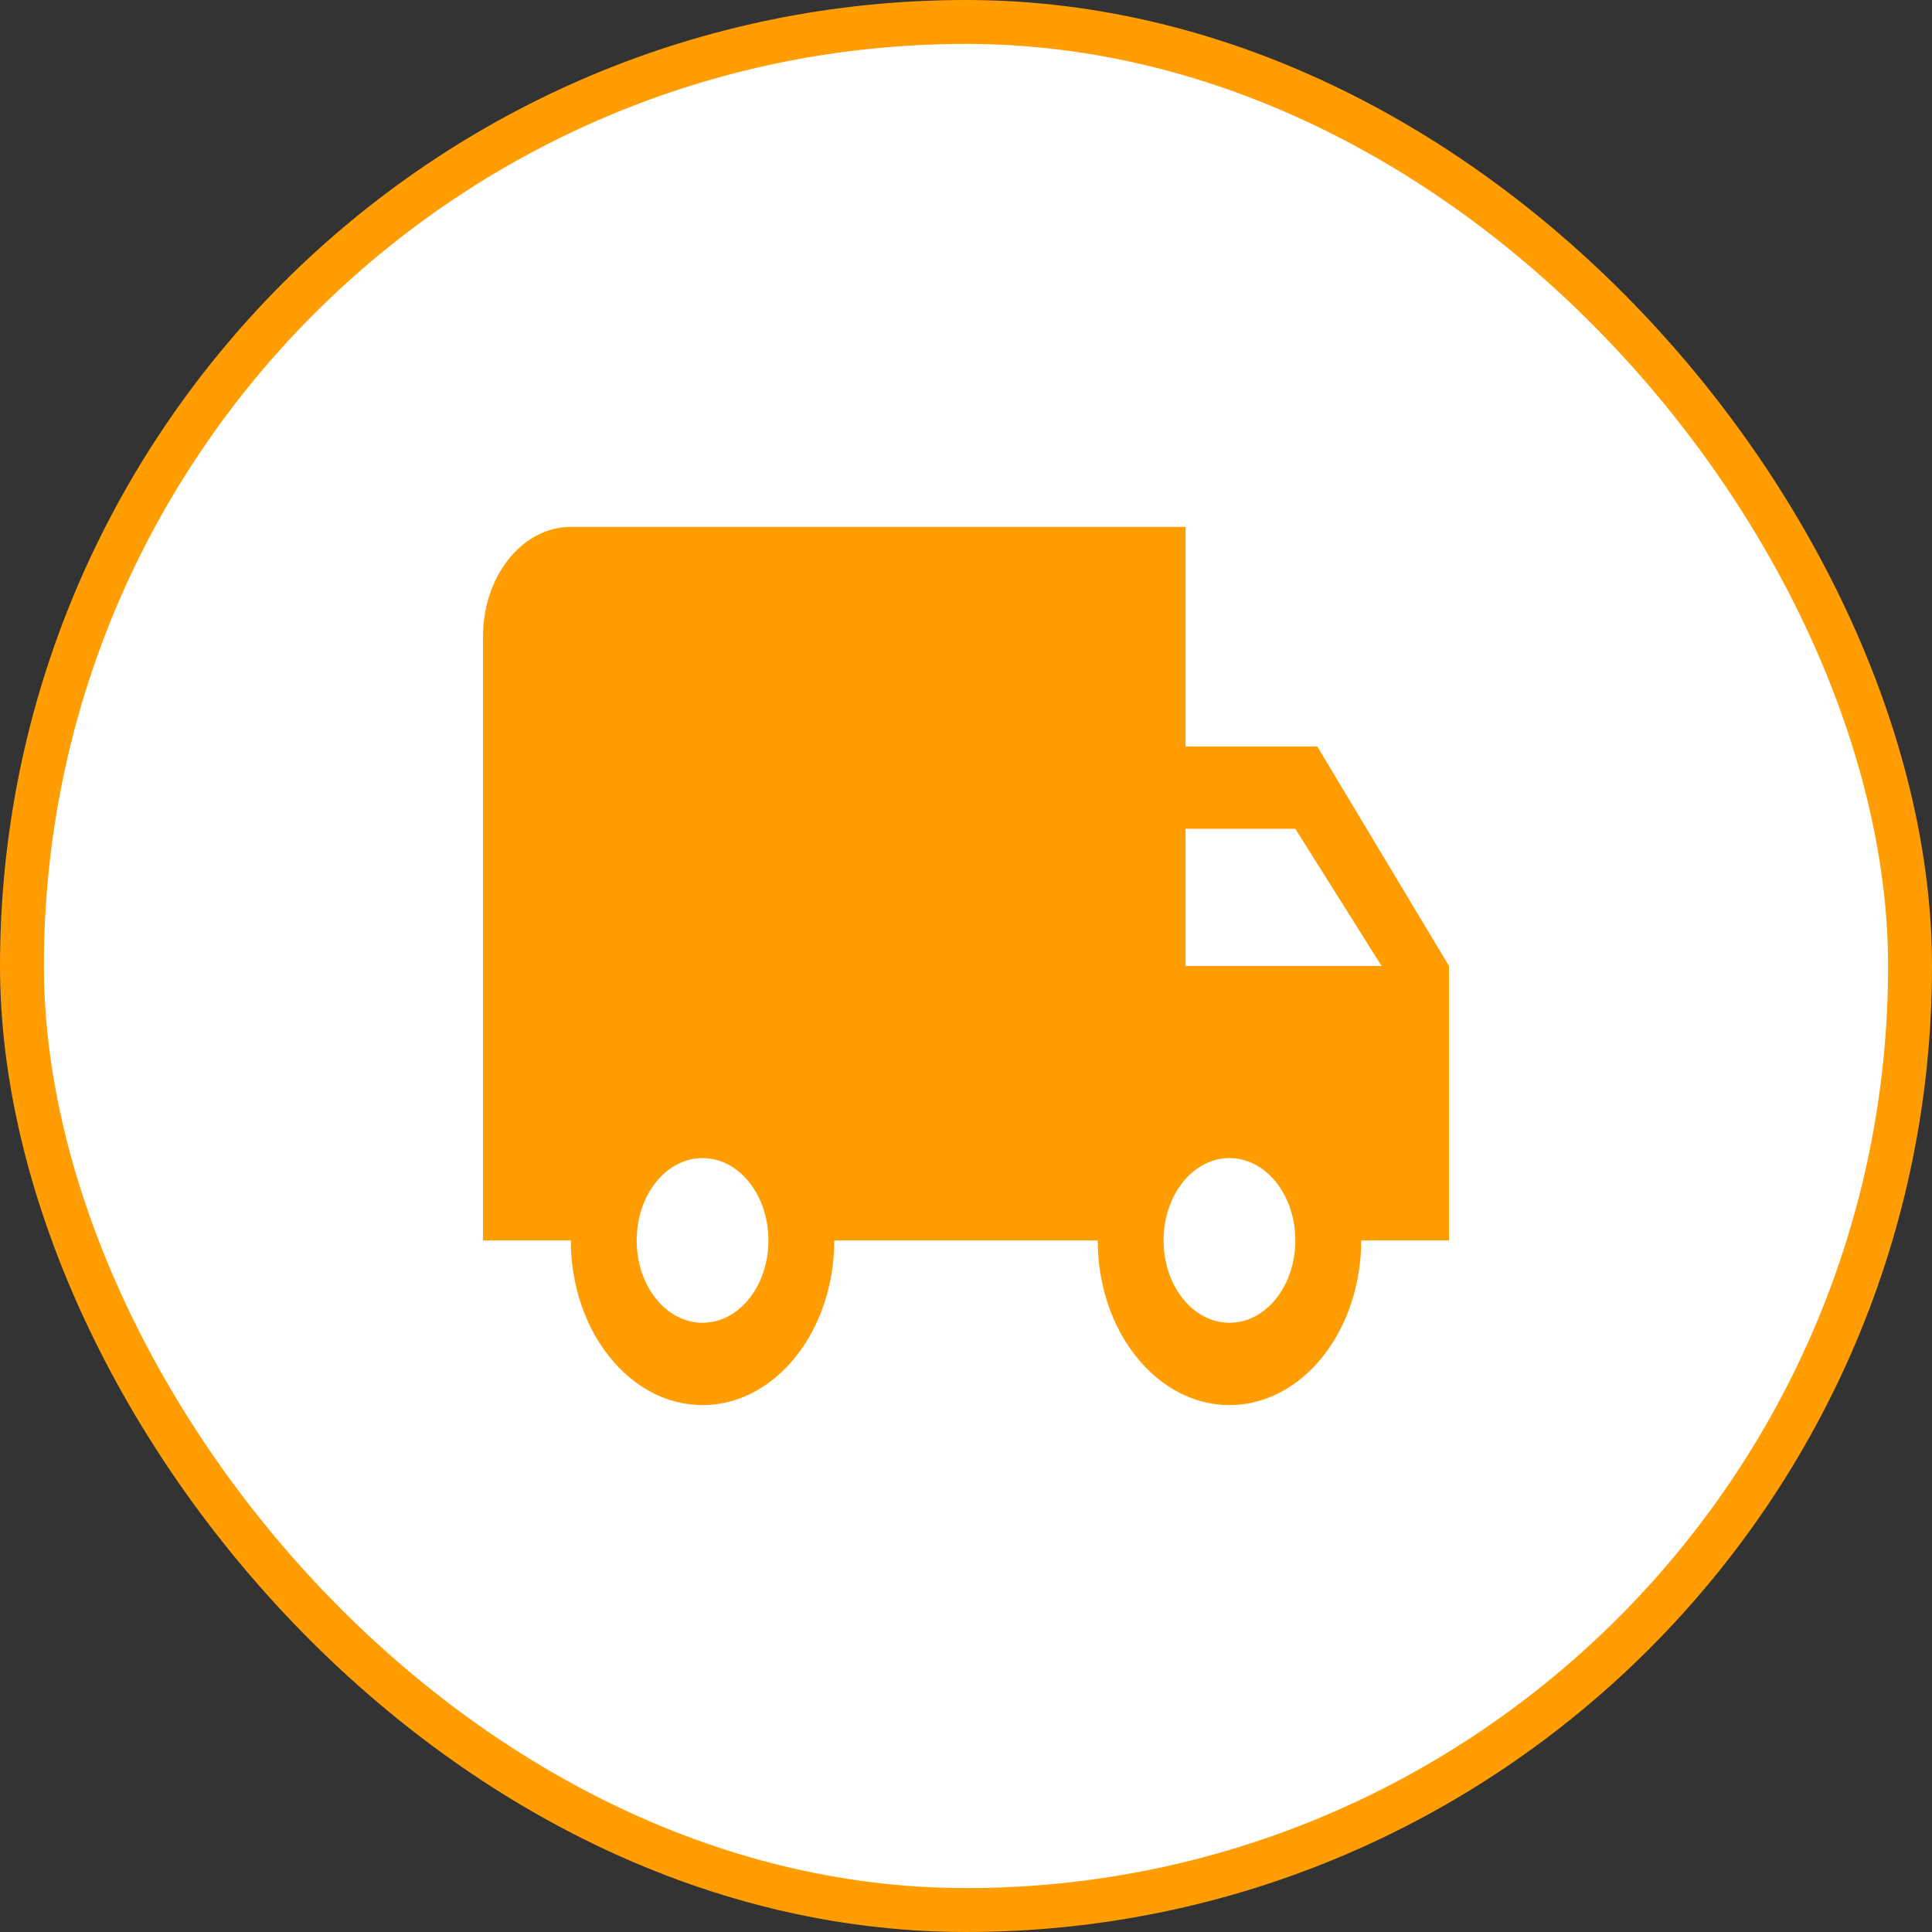<svg width="88" height="88" viewBox="0 0 88 88" fill="none" xmlns="http://www.w3.org/2000/svg">
<rect x="0" y="0" width="88" height="88" fill="#333333" stroke="none"/>
<rect x="1" y="1" width="86" height="86" rx="43" fill="white"/>
<rect x="1" y="1" width="86" height="86" rx="43" stroke="#FF9D02" stroke-width="2"/>
<path d="M60 34H54V24H26C23.79 24 22 26.238 22 29V56.5H26C26 60.638 28.69 64 32 64C35.31 64 38 60.638 38 56.5H50C50 60.638 52.69 64 56 64C59.31 64 62 60.638 62 56.5H66V44L60 34ZM32 60.25C30.34 60.25 29 58.575 29 56.5C29 54.425 30.34 52.75 32 52.75C33.66 52.75 35 54.425 35 56.5C35 58.575 33.66 60.25 32 60.25ZM59 37.75L62.93 44H54V37.75H59ZM56 60.25C54.34 60.25 53 58.575 53 56.5C53 54.425 54.34 52.75 56 52.75C57.66 52.75 59 54.425 59 56.5C59 58.575 57.66 60.25 56 60.25Z" fill="#FF9D02"/>
</svg>
